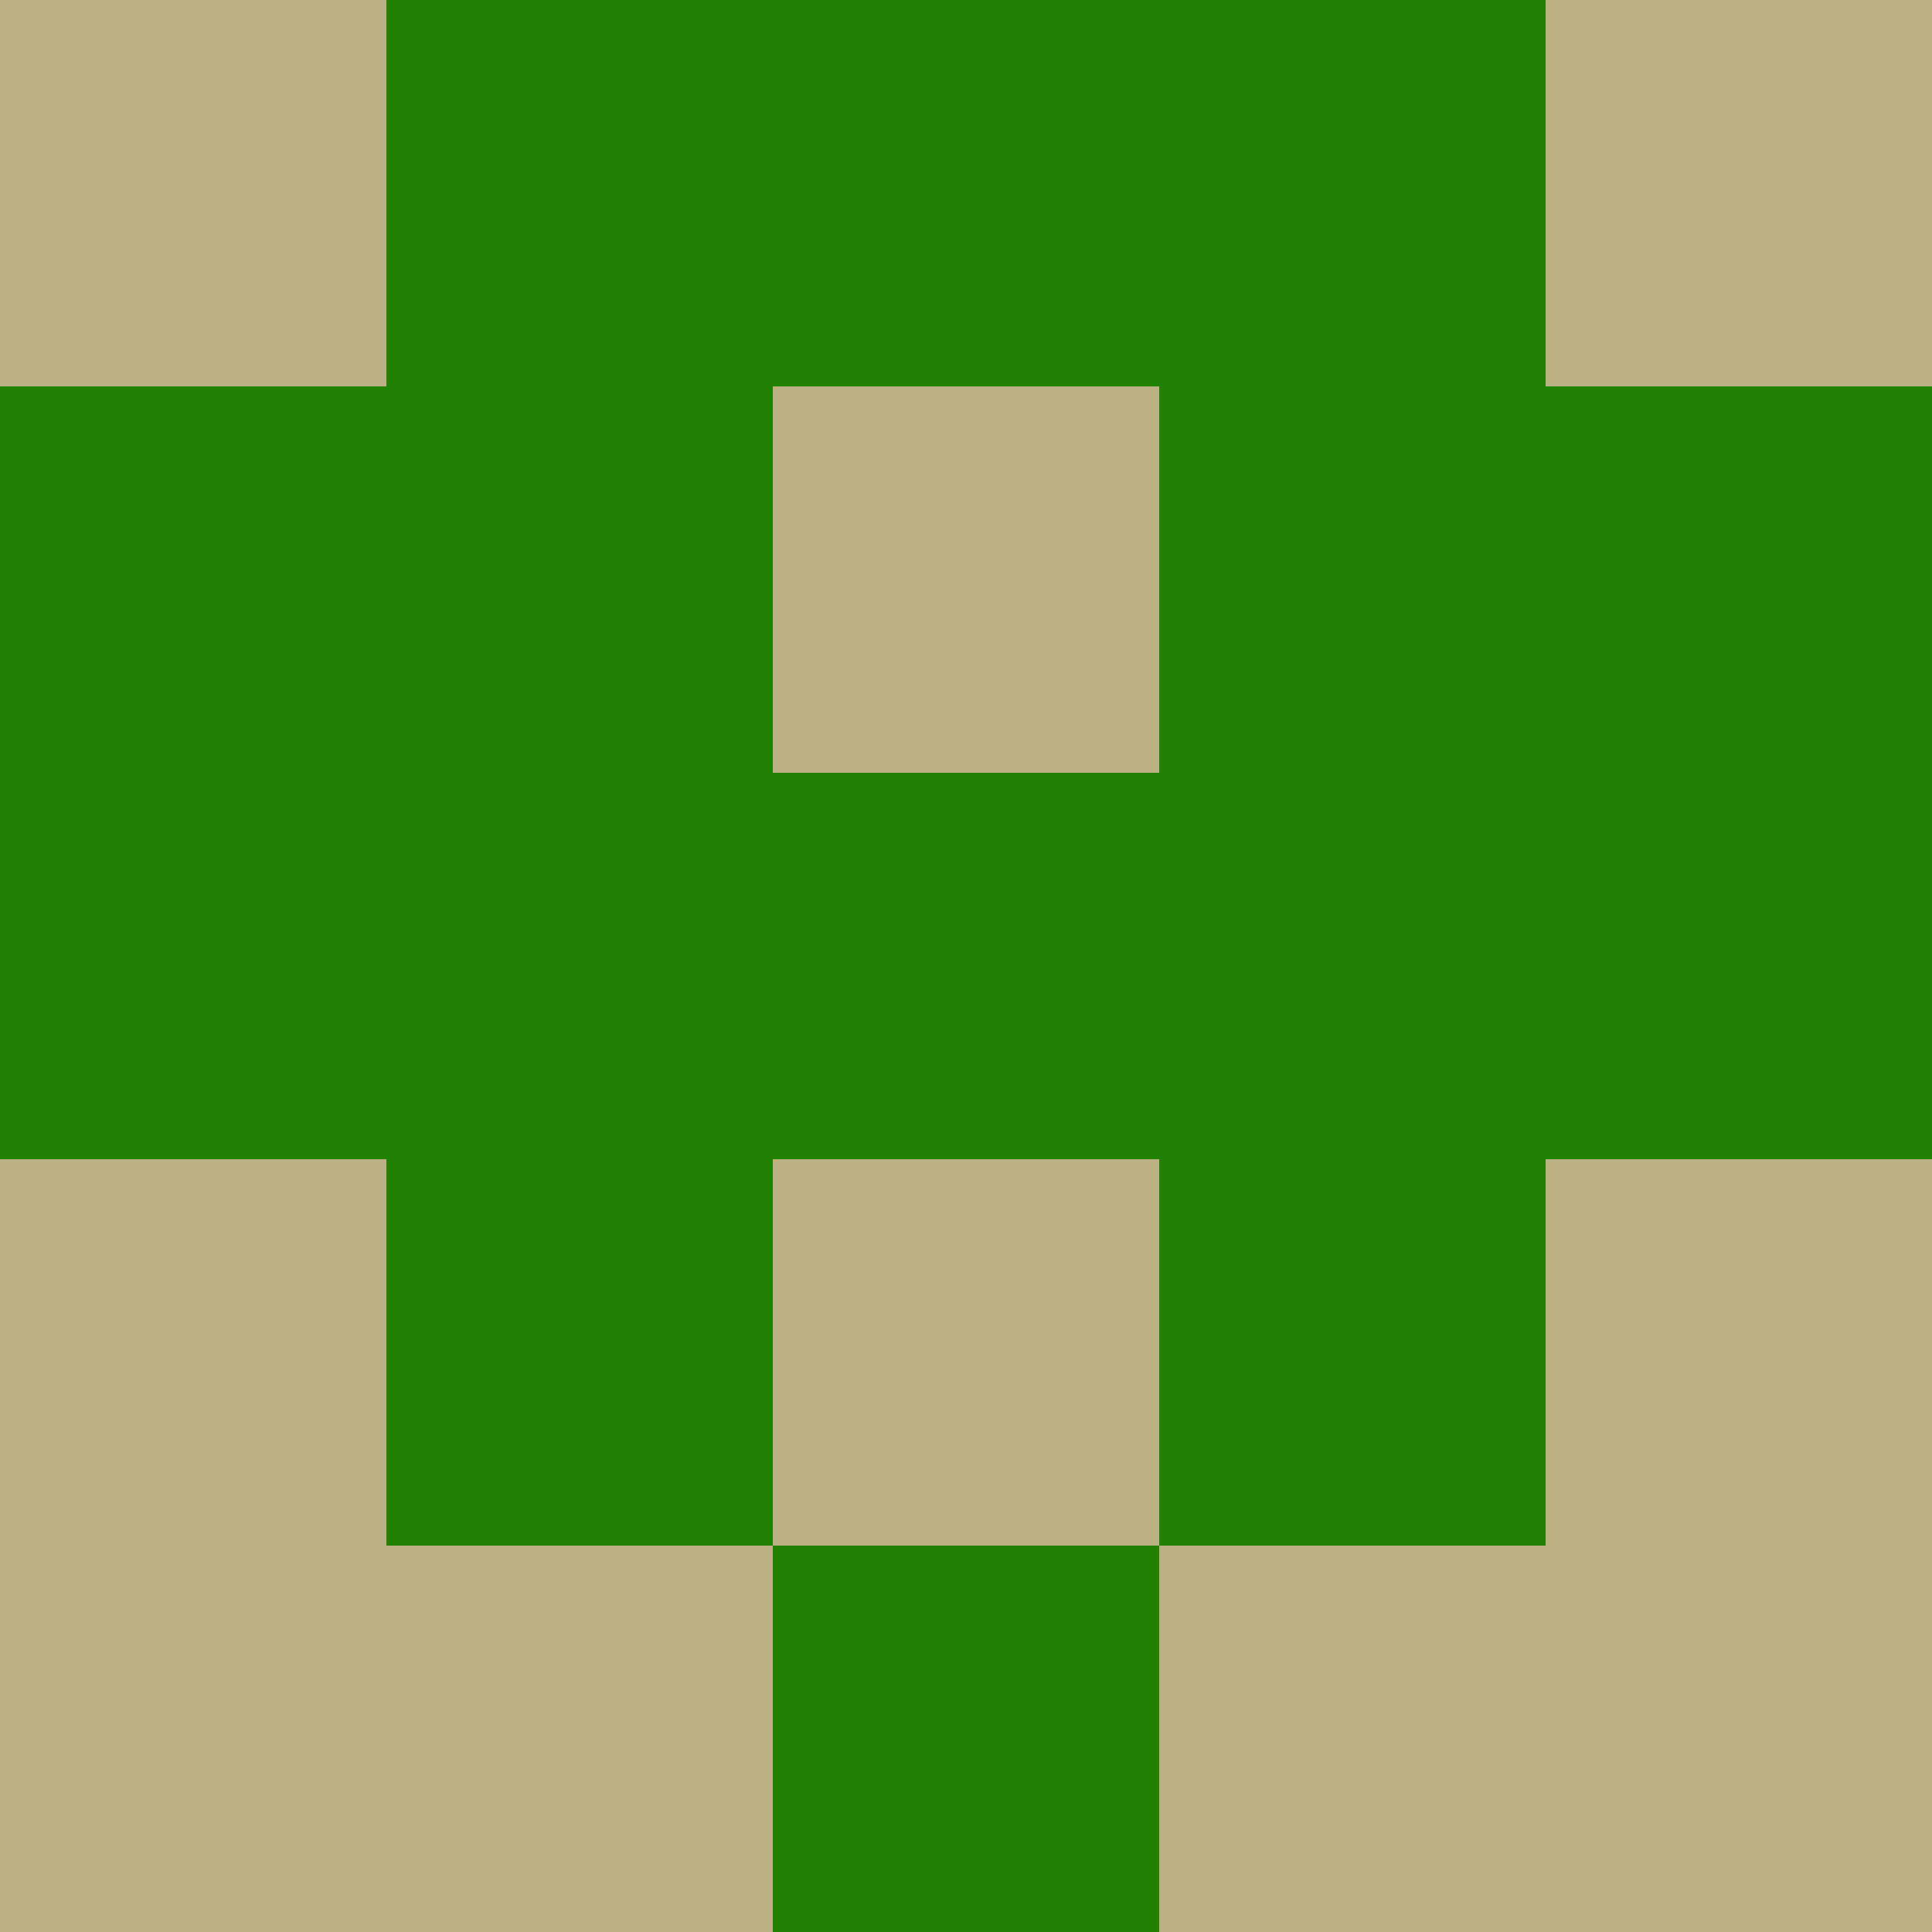 <?xml version="1.0" encoding="utf-8"?>
<!DOCTYPE svg PUBLIC "-//W3C//DTD SVG 20010904//EN"
        "http://www.w3.org/TR/2001/REC-SVG-20010904/DTD/svg10.dtd">

<svg width="400" height="400" viewBox="0 0 5 5"
    xmlns="http://www.w3.org/2000/svg"
    xmlns:xlink="http://www.w3.org/1999/xlink">
            <rect x="0" y="0" width="1" height="1" fill="#BCB183" />
        <rect x="0" y="1" width="1" height="1" fill="#218103" />
        <rect x="0" y="2" width="1" height="1" fill="#218103" />
        <rect x="0" y="3" width="1" height="1" fill="#BCB183" />
        <rect x="0" y="4" width="1" height="1" fill="#BCB183" />
                <rect x="1" y="0" width="1" height="1" fill="#218103" />
        <rect x="1" y="1" width="1" height="1" fill="#218103" />
        <rect x="1" y="2" width="1" height="1" fill="#218103" />
        <rect x="1" y="3" width="1" height="1" fill="#218103" />
        <rect x="1" y="4" width="1" height="1" fill="#BCB183" />
                <rect x="2" y="0" width="1" height="1" fill="#218103" />
        <rect x="2" y="1" width="1" height="1" fill="#BCB183" />
        <rect x="2" y="2" width="1" height="1" fill="#218103" />
        <rect x="2" y="3" width="1" height="1" fill="#BCB183" />
        <rect x="2" y="4" width="1" height="1" fill="#218103" />
                <rect x="3" y="0" width="1" height="1" fill="#218103" />
        <rect x="3" y="1" width="1" height="1" fill="#218103" />
        <rect x="3" y="2" width="1" height="1" fill="#218103" />
        <rect x="3" y="3" width="1" height="1" fill="#218103" />
        <rect x="3" y="4" width="1" height="1" fill="#BCB183" />
                <rect x="4" y="0" width="1" height="1" fill="#BCB183" />
        <rect x="4" y="1" width="1" height="1" fill="#218103" />
        <rect x="4" y="2" width="1" height="1" fill="#218103" />
        <rect x="4" y="3" width="1" height="1" fill="#BCB183" />
        <rect x="4" y="4" width="1" height="1" fill="#BCB183" />
        
</svg>



